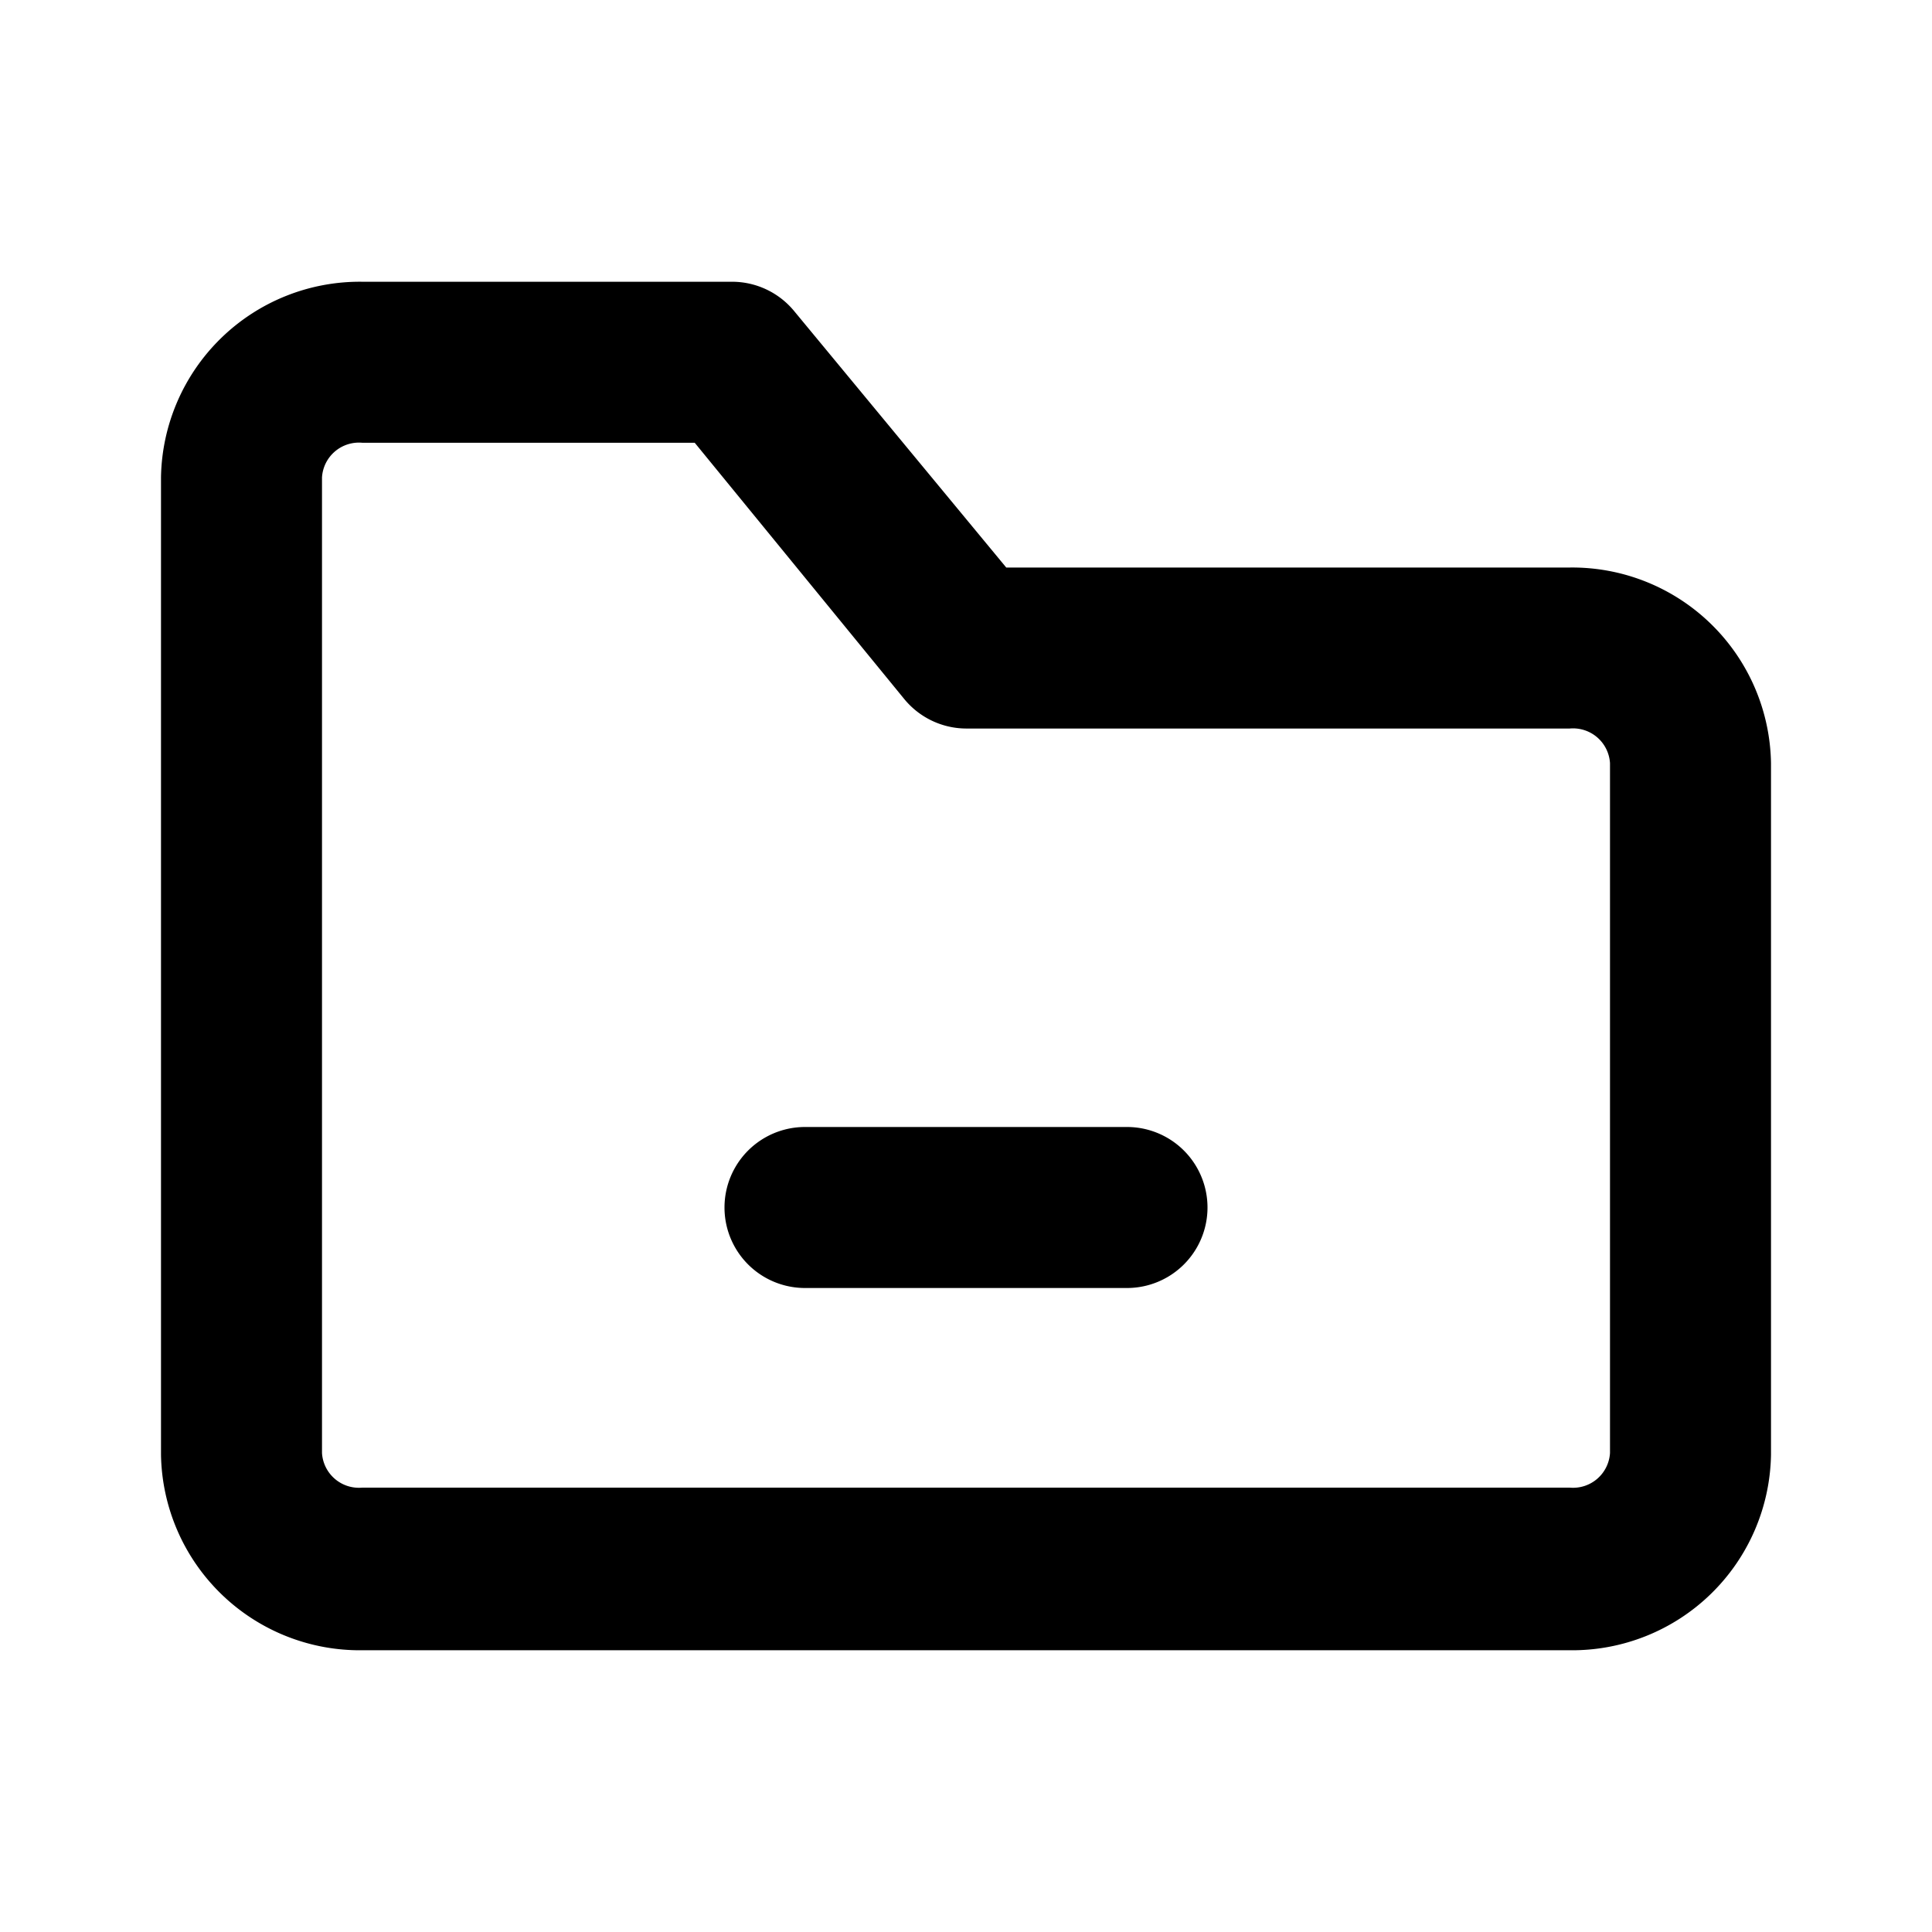 <svg xmlns="http://www.w3.org/2000/svg" viewBox="0 0 24 24">
    <g data-name="Layer 2">
        <g data-name="folder-remove">
            <rect width="24" height="24" opacity="0" />
            <path d="M14 14h-4a1 1 0 0 0 0 2h4a1 1 0 0 0 0-2z" />
            <path
                d="M19.5 7.05h-7L9.87 3.87a1 1 0 0 0-.77-.37H4.5A2.47 2.47 0 0 0 2 5.93v12.14a2.47 2.47 0 0 0 2.5 2.43h15a2.47 2.47 0 0 0 2.5-2.43V9.48a2.47 2.47 0 0 0-2.5-2.43zm.5 11a.46.46 0 0 1-.5.43h-15a.46.46 0 0 1-.5-.43V5.93a.46.46 0 0 1 .5-.43h4.13l2.6 3.18a1 1 0 0 0 .77.37h7.5a.46.46 0 0 1 .5.43z" />
        </g>
    </g>
</svg>